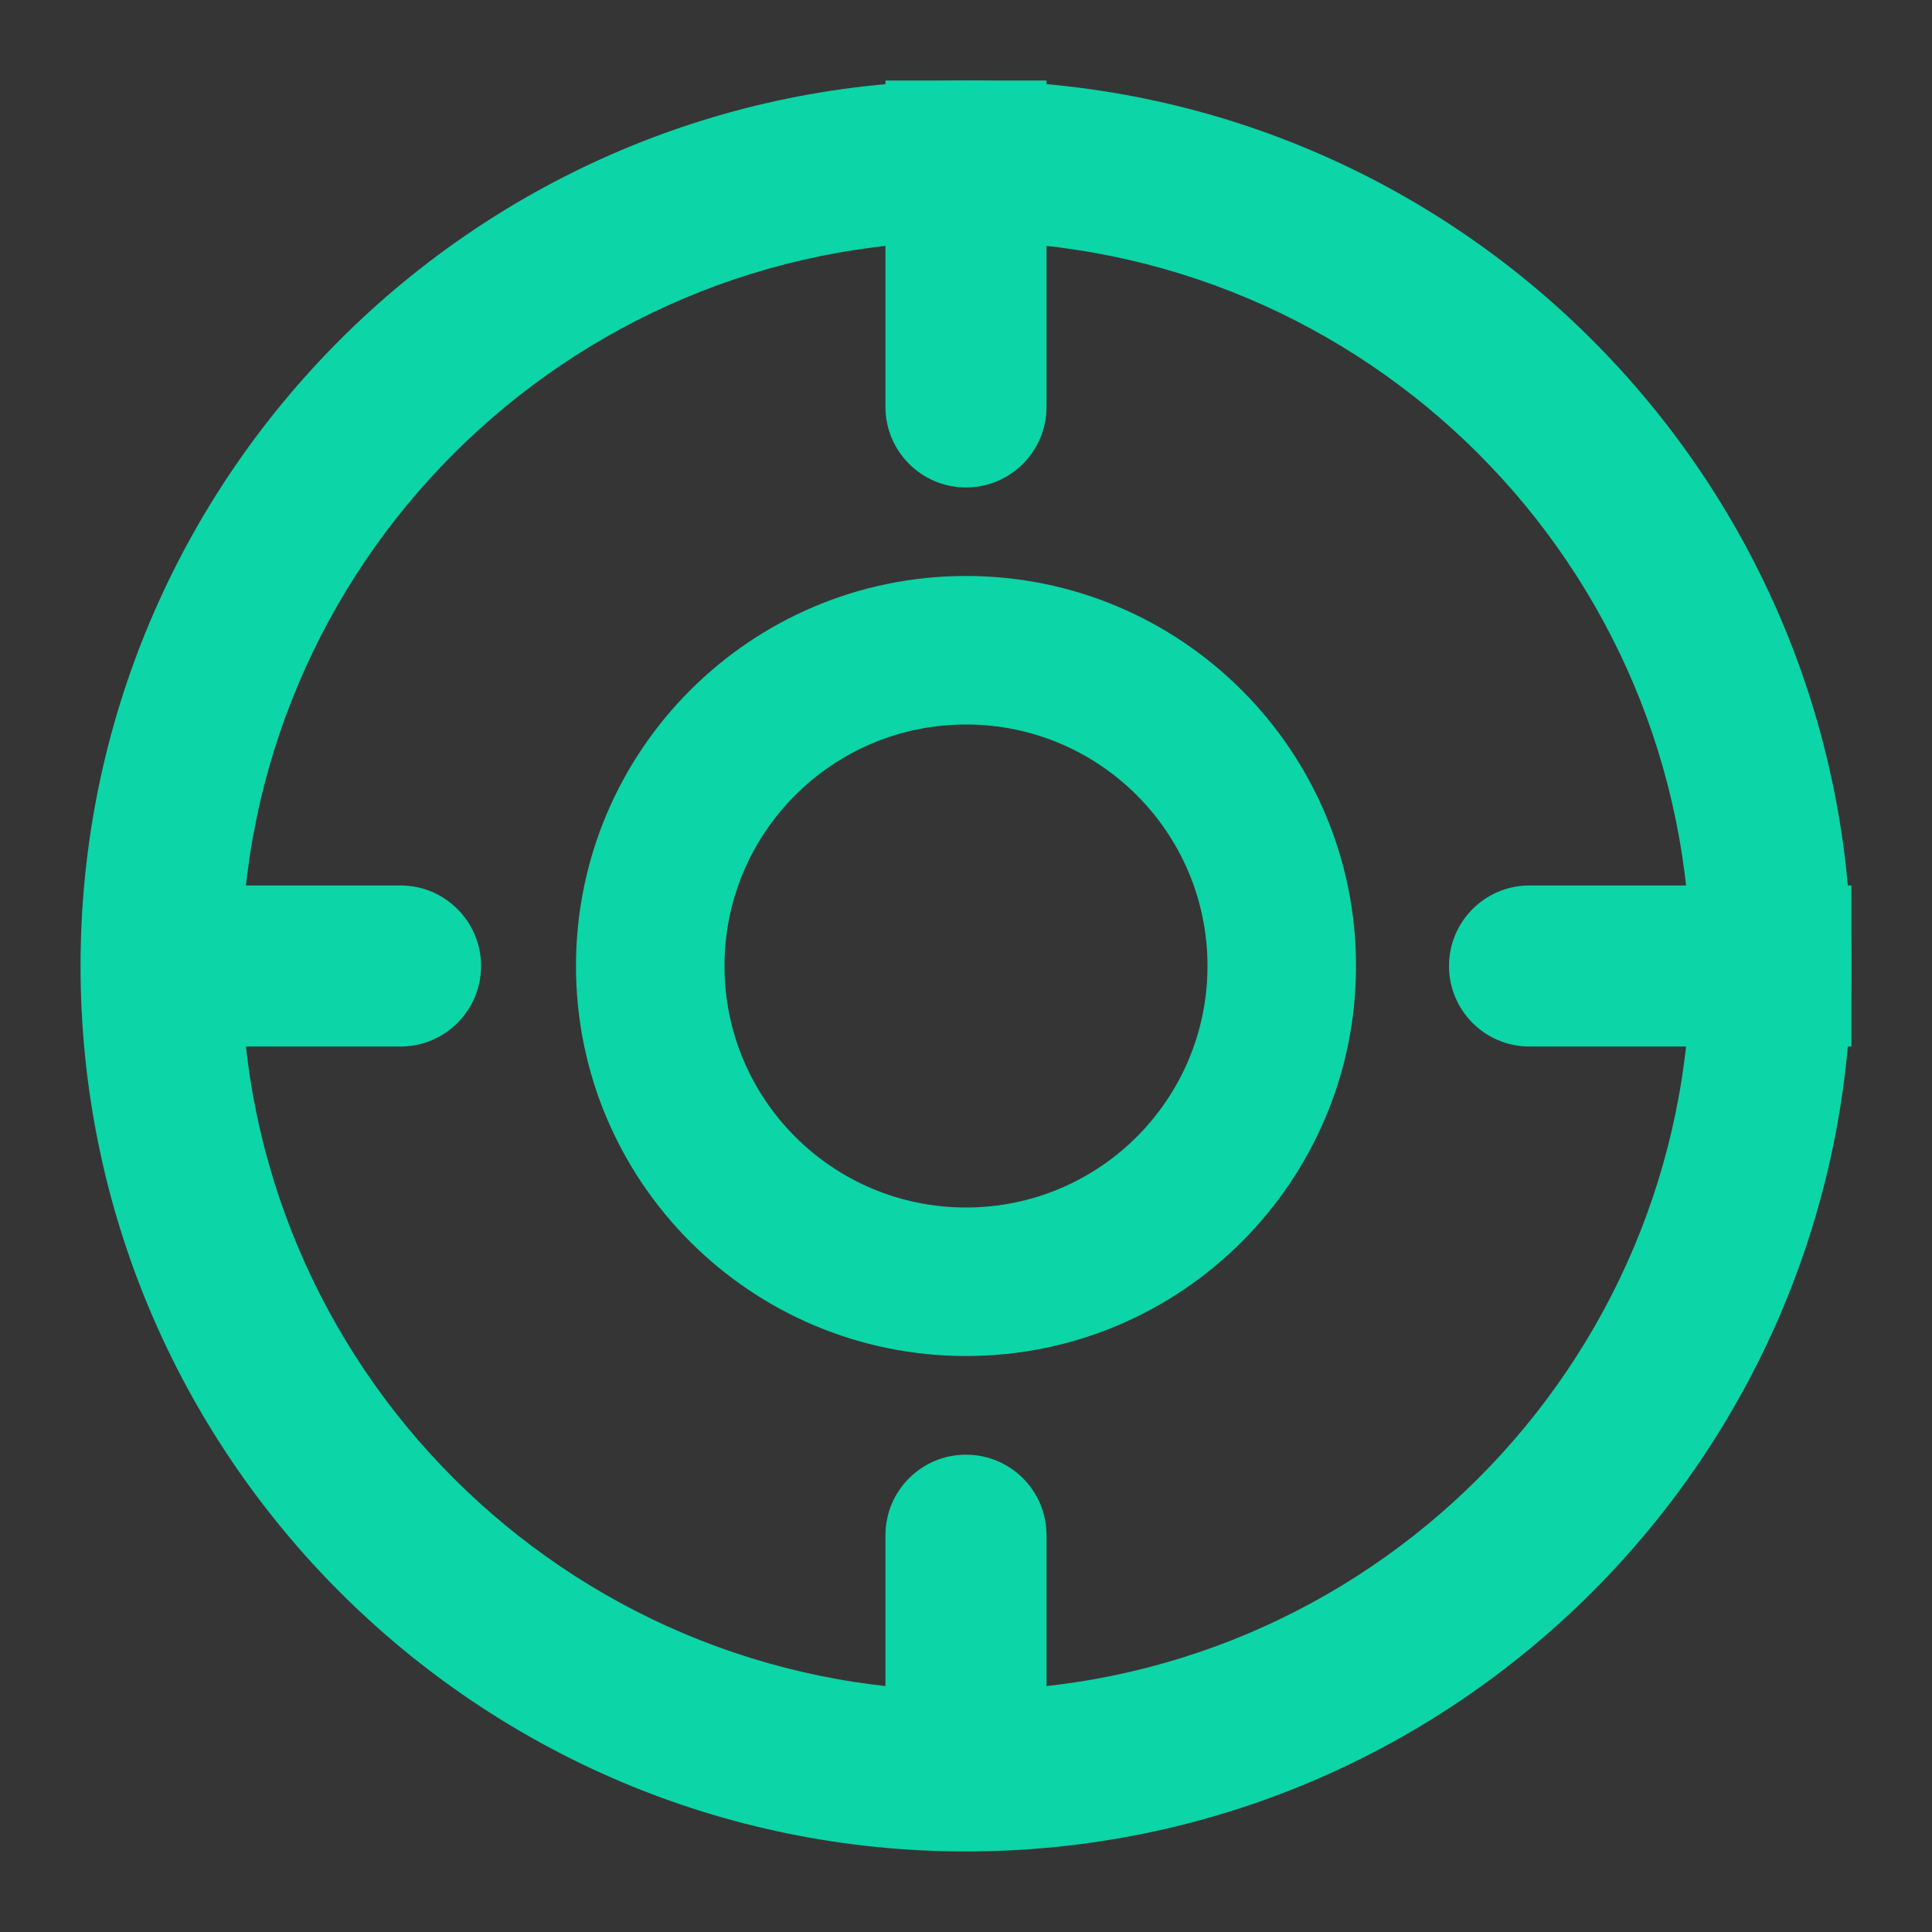 <?xml version="1.0" encoding="UTF-8"?>
<svg width="16px" height="16px" viewBox="0 0 16 16" version="1.1" xmlns="http://www.w3.org/2000/svg" xmlns:xlink="http://www.w3.org/1999/xlink">
    <rect x="0" y="0" width="16" height="16" fill="#333333" stroke="none"/>
    <title>聚焦近备份</title>
    <g id="页面-1" stroke="none" stroke-width="1" fill="none" fill-rule="evenodd">
        <g id="切图" transform="translate(-1549, -307)" fill-rule="nonzero">
            <g id="聚焦近备份" transform="translate(1549, 307)">
                <rect id="矩形" fill-opacity="0.01" fill="#FFFFFF" x="0" y="0" width="16" height="16"></rect>
                <path d="M8,0.667 C3.95,0.667 0.667,3.95 0.667,8 C0.667,12.05 3.95,15.333 8,15.333 C12.05,15.333 15.333,12.05 15.333,8 C15.333,3.95 12.05,0.667 8,0.667 Z M8,2 C11.314,2 14,4.686 14,8 C14,11.314 11.314,14 8,14 C4.686,14 2,11.314 2,8 C2,4.686 4.686,2 8,2 Z" id="椭圆形" fill="#0CD5A7"></path>
                <path d="M8.667,12.714 L8.667,14.667 L8.667,14.667 L7.333,14.667 L7.333,12.714 C7.333,12.345 7.632,12.047 8,12.047 C8.368,12.047 8.667,12.345 8.667,12.714 Z" id="路径" fill="#0CD5A7"></path>
                <path d="M15.333,7.333 L15.333,8.667 L12.667,8.667 C12.298,8.667 12,8.368 12,8 C12,7.632 12.298,7.333 12.667,7.333 L15.333,7.333 L15.333,7.333 Z" id="路径" fill="#0CD5A7"></path>
                <path d="M3.984,8 C3.984,8.368 3.685,8.667 3.317,8.667 L0.977,8.667 L0.977,8.667 L0.977,7.333 L3.317,7.333 C3.685,7.333 3.984,7.632 3.984,8 Z" id="路径" fill="#0CD5A7"></path>
                <path d="M8.667,0.667 L8.667,3.37 C8.667,3.738 8.368,4.037 8,4.037 C7.632,4.037 7.333,3.738 7.333,3.37 L7.333,0.667 L7.333,0.667 L8.667,0.667 Z" id="路径" fill="#0CD5A7"></path>
                <path d="M8,4.77 C6.216,4.77 4.77,6.216 4.77,8 C4.77,9.784 6.216,11.23 8,11.23 C9.784,11.23 11.23,9.784 11.23,8 C11.23,6.216 9.784,4.77 8,4.77 Z M8,6 C9.105,6 10,6.895 10,8 C10,9.105 9.105,10 8,10 C6.895,10 6,9.105 6,8 C6,6.895 6.895,6 8,6 Z" id="椭圆形" fill="#0CD5A7"></path>
            </g>
        </g>
    </g>
</svg>